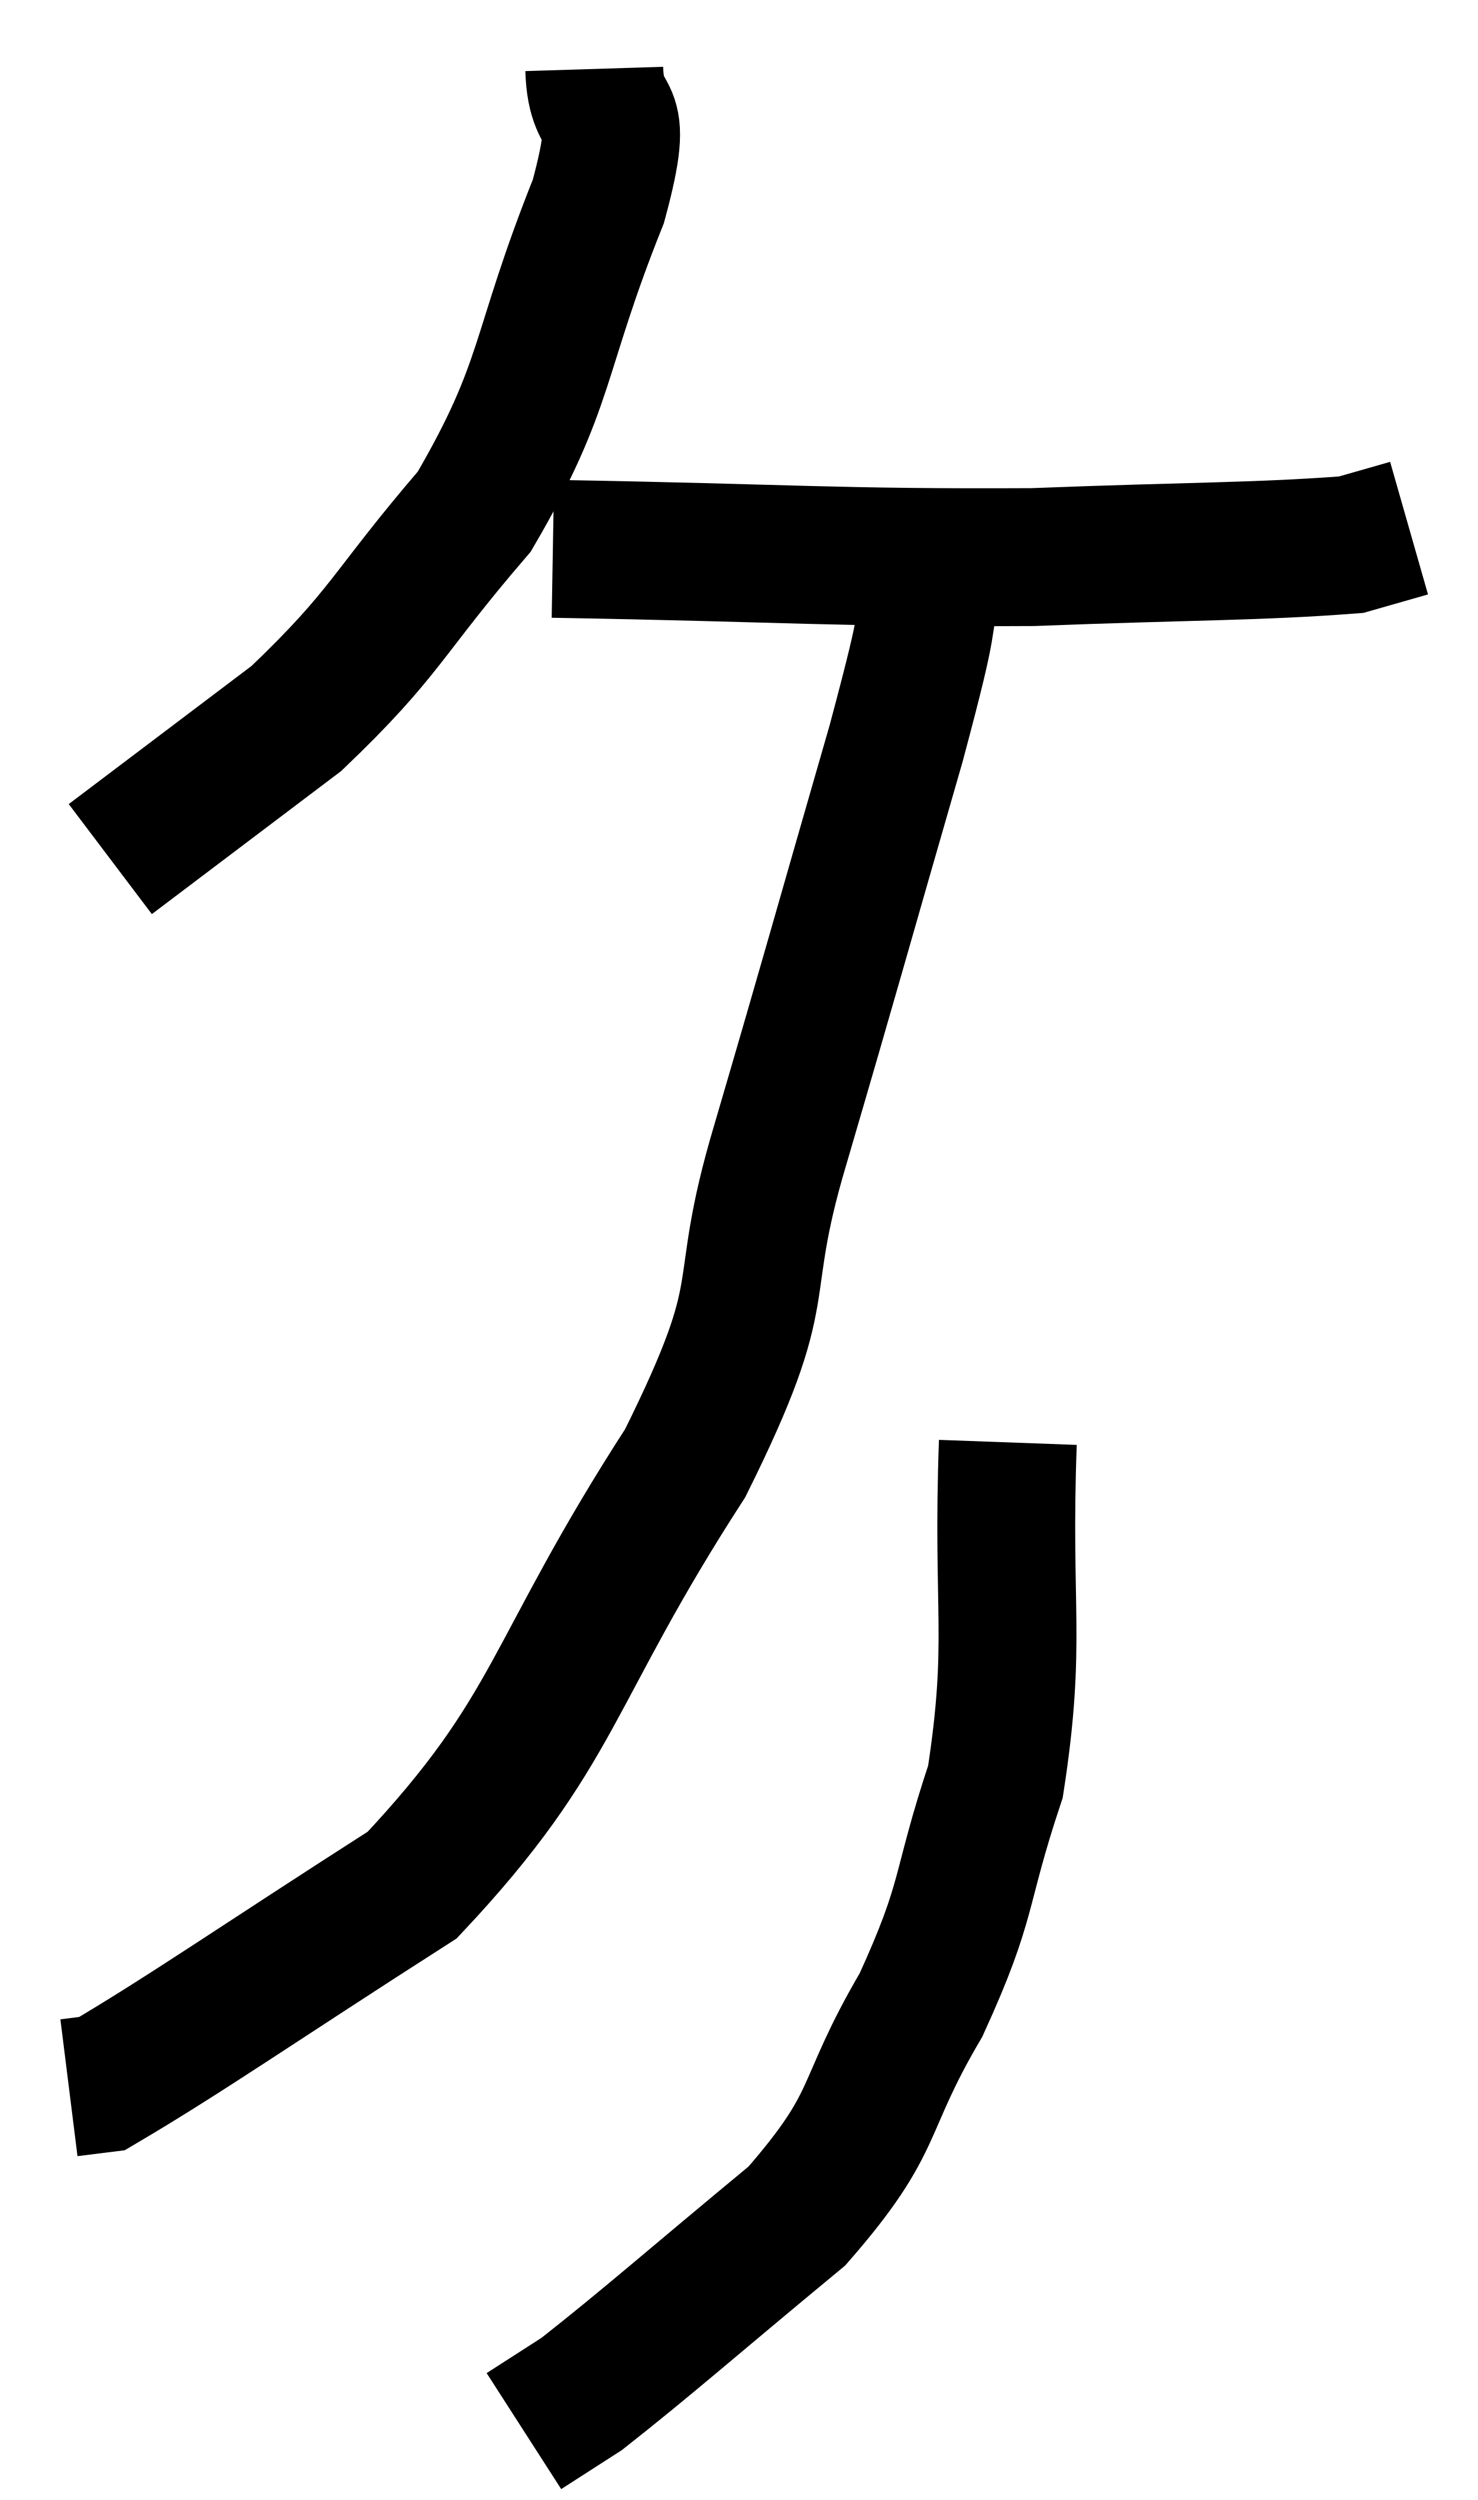 <svg xmlns="http://www.w3.org/2000/svg" viewBox="11.18 3.08 21.44 36.26" width="21.44" height="36.26"><path d="M 19.8 4.08 C 19.83 5.04, 20.295 4.395, 19.86 6 C 18.96 8.25, 19.155 8.625, 18.06 10.5 C 16.77 12, 16.8 12.24, 15.48 13.5 L 12.78 15.54" fill="none" stroke="black" stroke-width="2"></path><path d="M 19.2 11.04 C 22.68 11.1, 23.265 11.175, 26.16 11.16 C 28.47 11.07, 29.415 11.085, 30.78 10.98 L 31.62 10.74" fill="none" stroke="black" stroke-width="2"></path><path d="M 24.78 11.16 C 24.48 12.51, 24.75 11.73, 24.18 13.86 C 23.34 16.77, 23.265 17.07, 22.5 19.68 C 21.81 21.99, 22.455 21.615, 21.12 24.3 C 19.14 27.36, 19.275 28.17, 17.16 30.42 C 14.91 31.86, 13.905 32.565, 12.66 33.3 L 12.18 33.36" fill="none" stroke="black" stroke-width="2"></path><path d="M 25.8 24 C 25.71 26.46, 25.935 26.88, 25.62 28.92 C 25.08 30.54, 25.26 30.585, 24.54 32.16 C 23.64 33.69, 23.97 33.81, 22.74 35.22 C 21.18 36.51, 20.61 37.02, 19.62 37.8 L 18.78 38.34" fill="none" stroke="black" stroke-width="2"></path></svg>